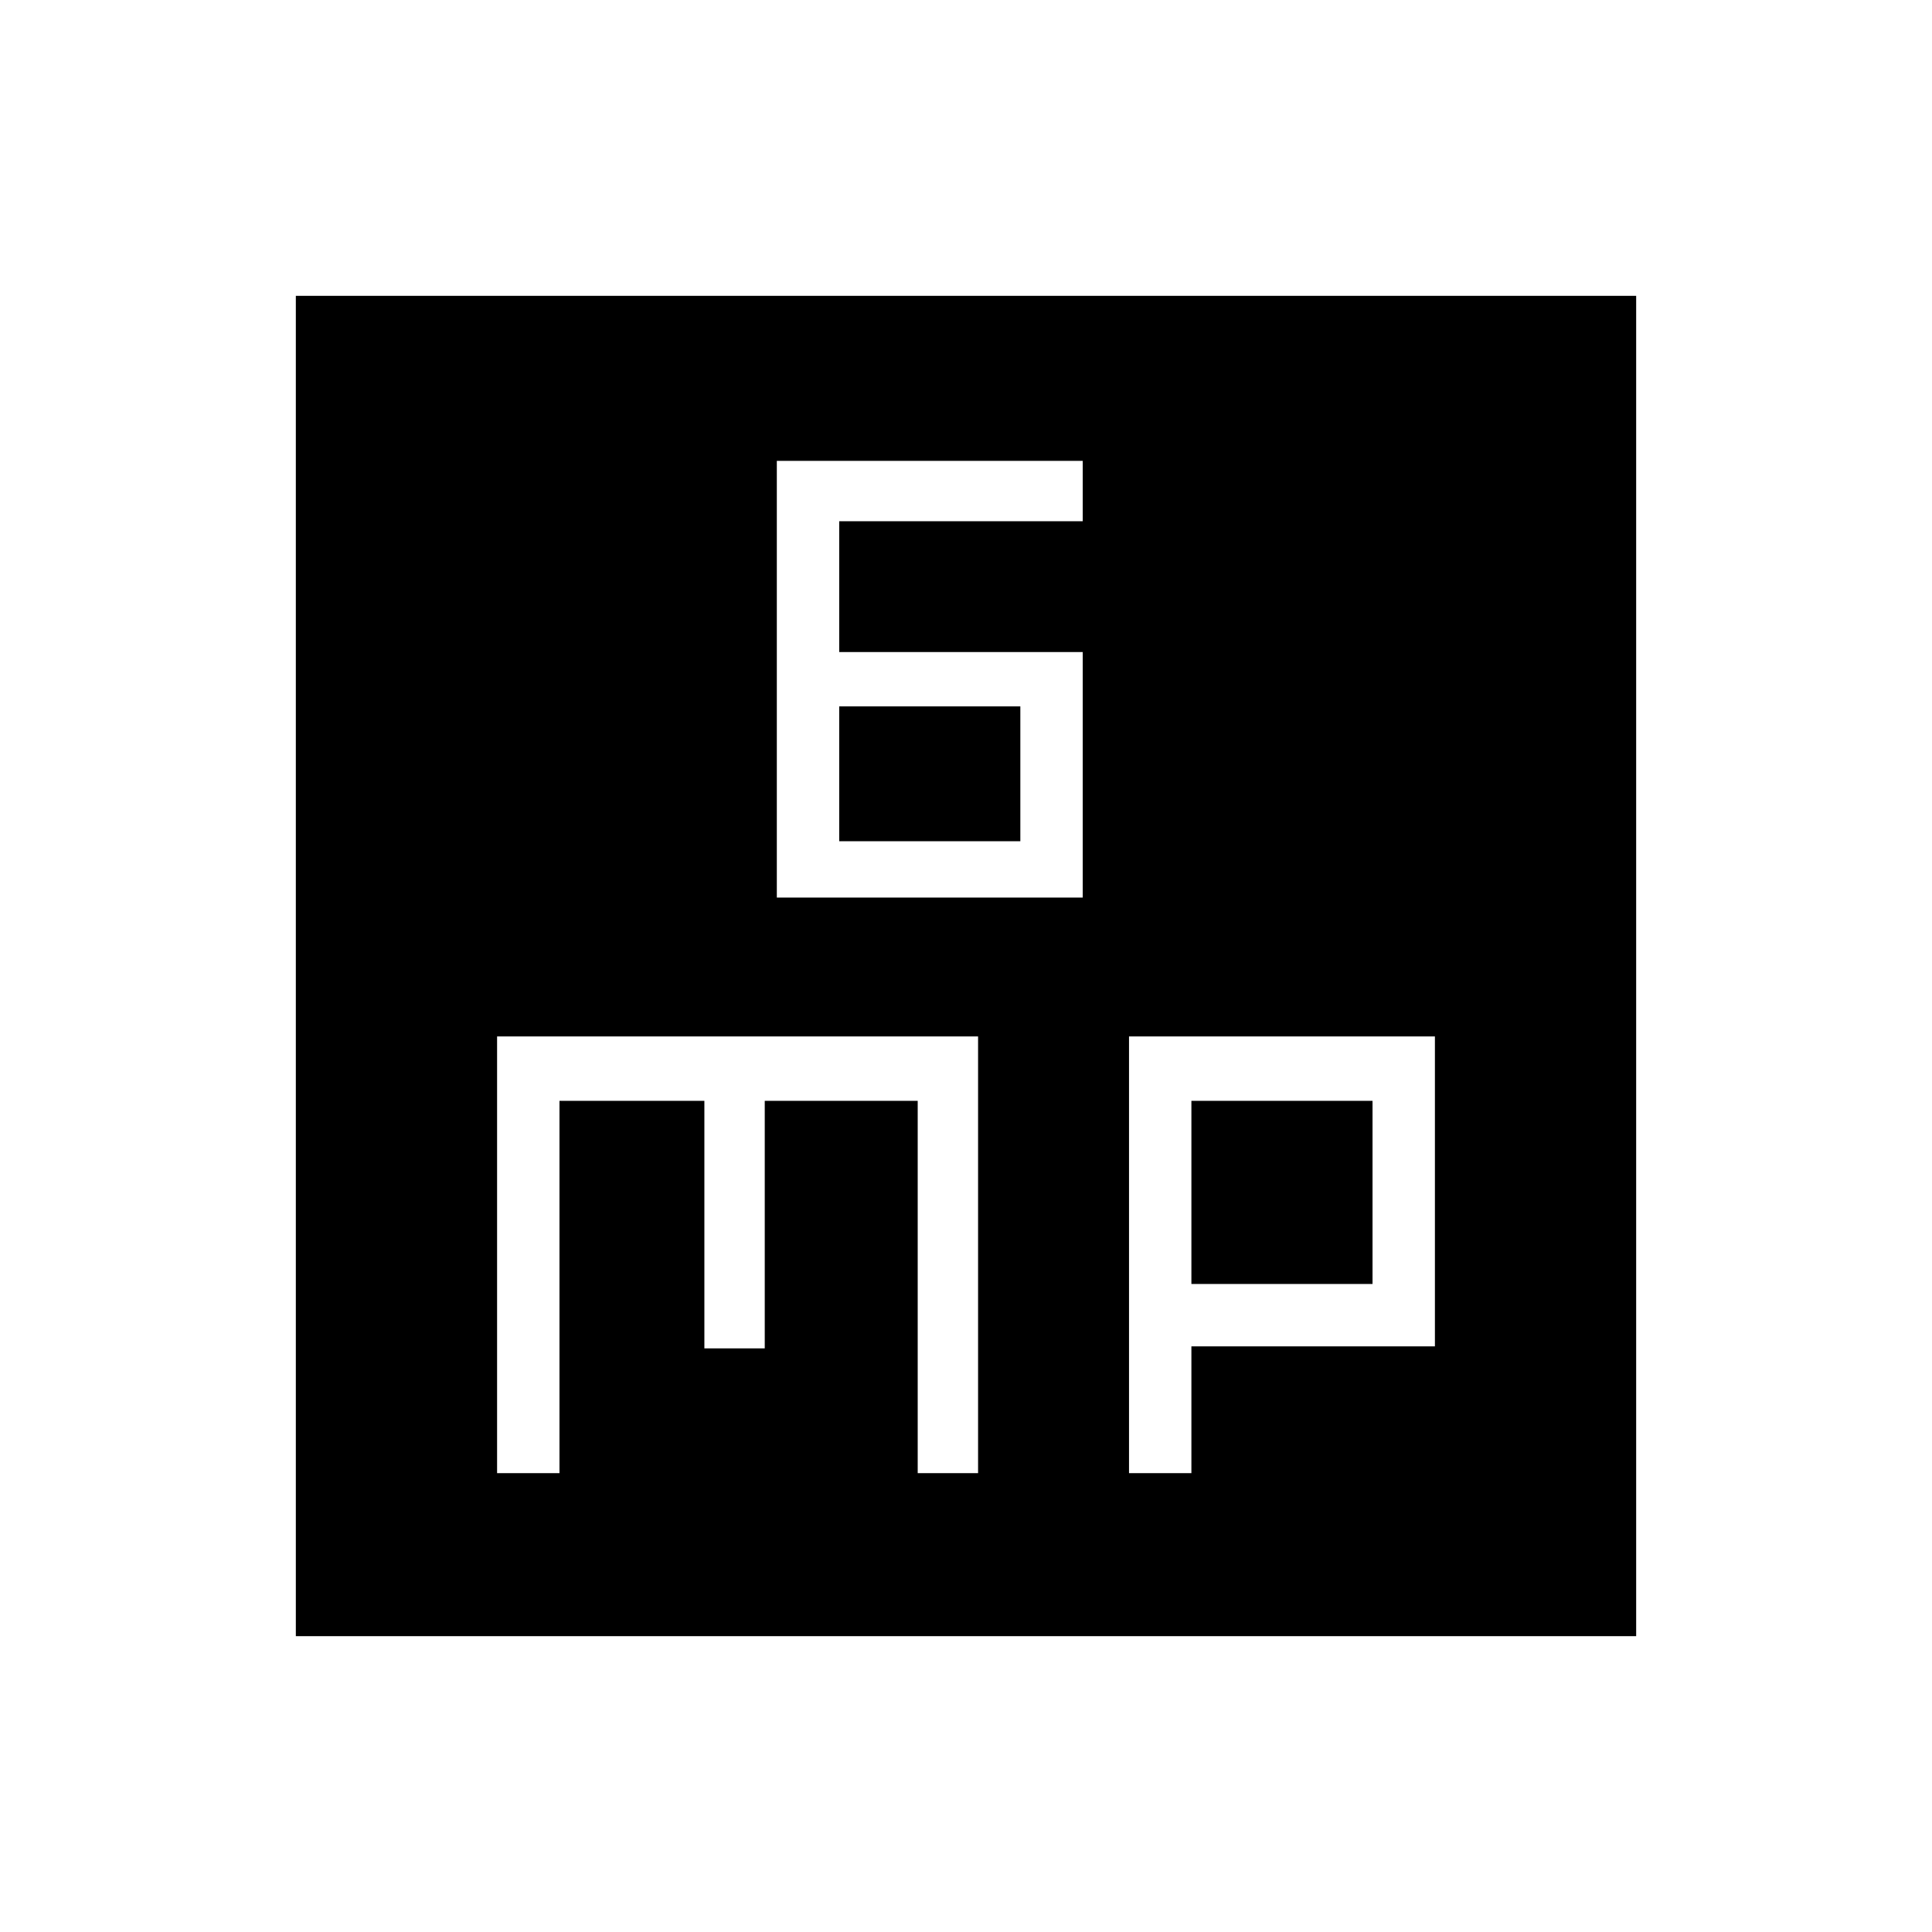 <svg xmlns="http://www.w3.org/2000/svg" height="48" width="48"><path d="M19.3 22.3H26.9V16.2H20.85V12.95H26.9V11.45H19.3ZM20.85 20.9V17.55H25.35V20.9ZM7.35 40.65V7.35H40.65V40.65ZM12.35 36.6H13.9V27.35H17.5V33.5H19V27.35H22.8V36.6H24.3V25.75H12.35ZM28.05 36.6H29.6V33.45H35.65V25.75H28.05ZM29.6 27.35H34.1V31.9H29.6Z"/></svg>